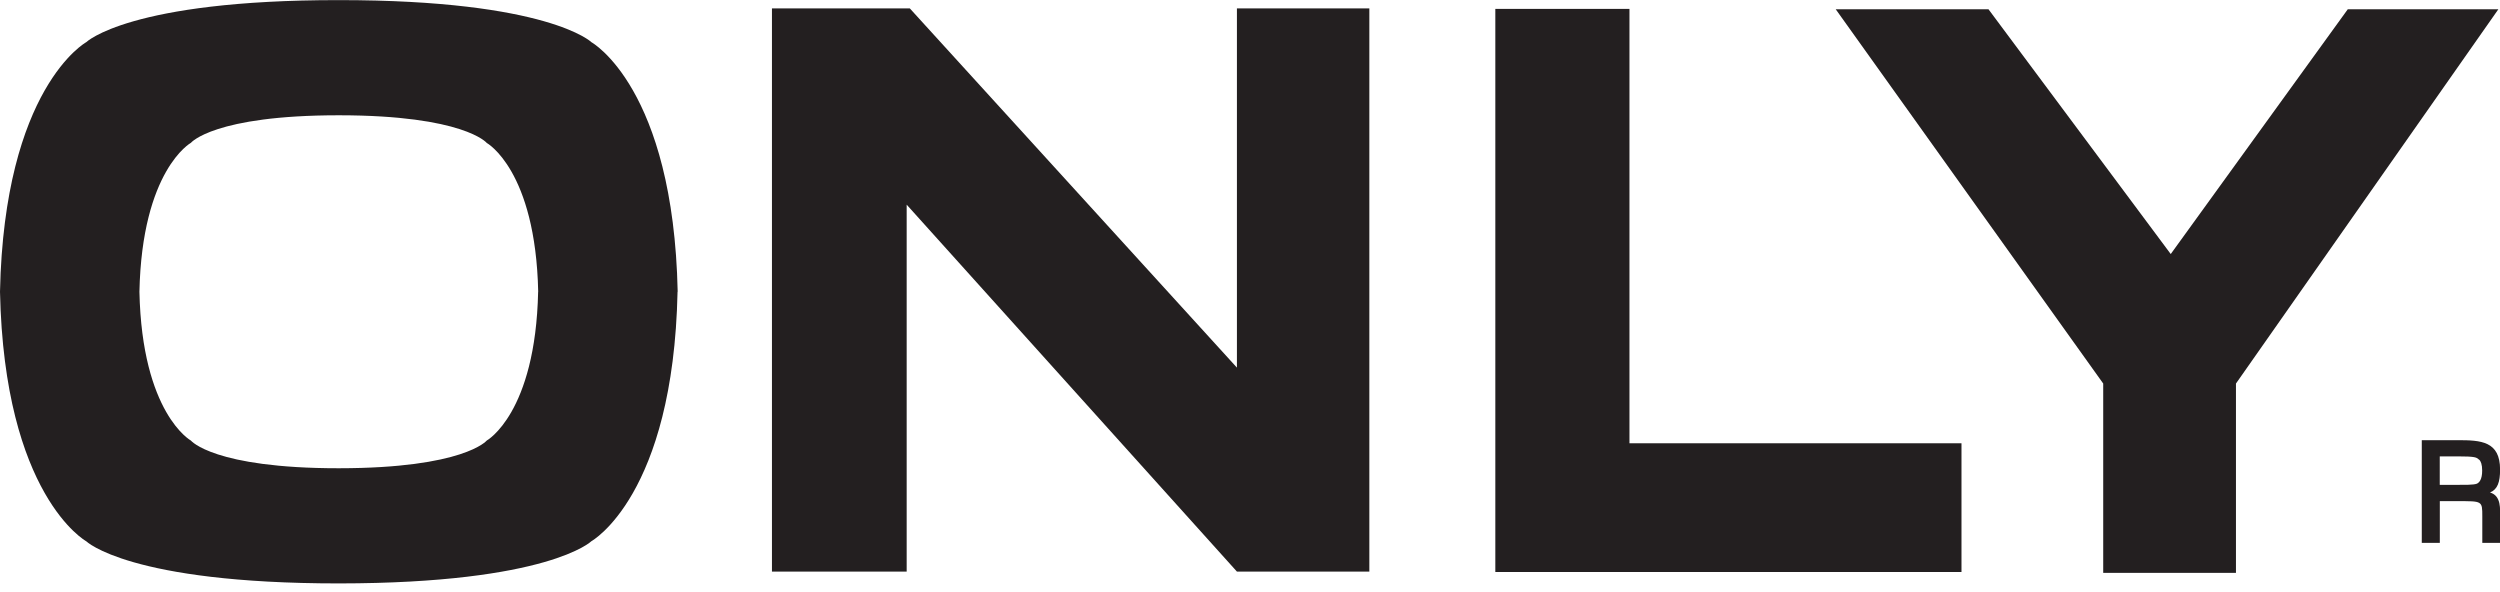 <svg width="190" height="45" viewBox="0 0 190 45" fill="none" xmlns="http://www.w3.org/2000/svg">
<g clip-path="url(#clip0_599_32)">
<path d="M40.898 22.169C40.702 31.424 36.991 33.483 36.991 33.483C36.991 33.483 35.253 35.582 25.752 35.587H25.737C16.241 35.587 14.508 33.483 14.508 33.483C14.508 33.483 10.792 31.424 10.596 22.174C10.792 12.919 14.508 10.855 14.508 10.855C14.508 10.855 16.245 8.761 25.757 8.761C35.258 8.766 36.996 10.865 36.996 10.865C36.996 10.865 40.707 12.924 40.903 22.174M51.504 22.174C51.177 6.662 44.955 3.212 44.955 3.212C44.95 3.207 41.681 0.008 25.762 0.008H25.767C9.823 0.003 6.553 3.207 6.553 3.207C6.548 3.207 0.326 6.657 0 22.169C0.326 37.681 6.548 41.132 6.548 41.132C6.548 41.132 9.818 44.34 25.762 44.34H25.757C41.676 44.33 44.945 41.132 44.945 41.132C44.945 41.132 51.172 37.687 51.494 22.174" fill="#231F20"/>
<path d="M58.668 43.441H68.907V15.555L94.006 43.441H104.07V0.636H94.006V27.939L69.144 0.636H58.668V43.441Z" fill="#231F20"/>
<path d="M123.839 33.689V0.676H113.645V33.282V43.472H123.839H149.073V33.689H123.839Z" fill="#231F20"/>
<path d="M164.976 19.307L151.126 0.706H150.99H139.516L159.844 29.149V43.537H169.933V29.149L189.874 0.706H178.43L164.976 19.307Z" fill="#231F20"/>
<path d="M188.404 34.935C188.218 34.759 188.137 34.684 186.756 34.684H185.421V36.848H186.847C187.198 36.848 188.012 36.863 188.248 36.758C188.424 36.672 188.645 36.446 188.645 35.763C188.645 35.306 188.544 35.045 188.414 34.935M188.655 41.262V39.238C188.655 38.053 188.655 38.088 186.751 38.088H185.426V41.257H184.055V33.453H186.787C188.554 33.453 190.006 33.529 190.006 35.693C190.006 36.637 189.815 37.194 189.242 37.43C190.111 37.681 190.006 38.706 190.006 39.349V41.257H188.655V41.262Z" fill="#231F20"/>
</g>
<defs>
<clipPath id="clip0_599_32">
<rect width="190" height="44.343" fill="white"/>
</clipPath>
</defs>
</svg>
